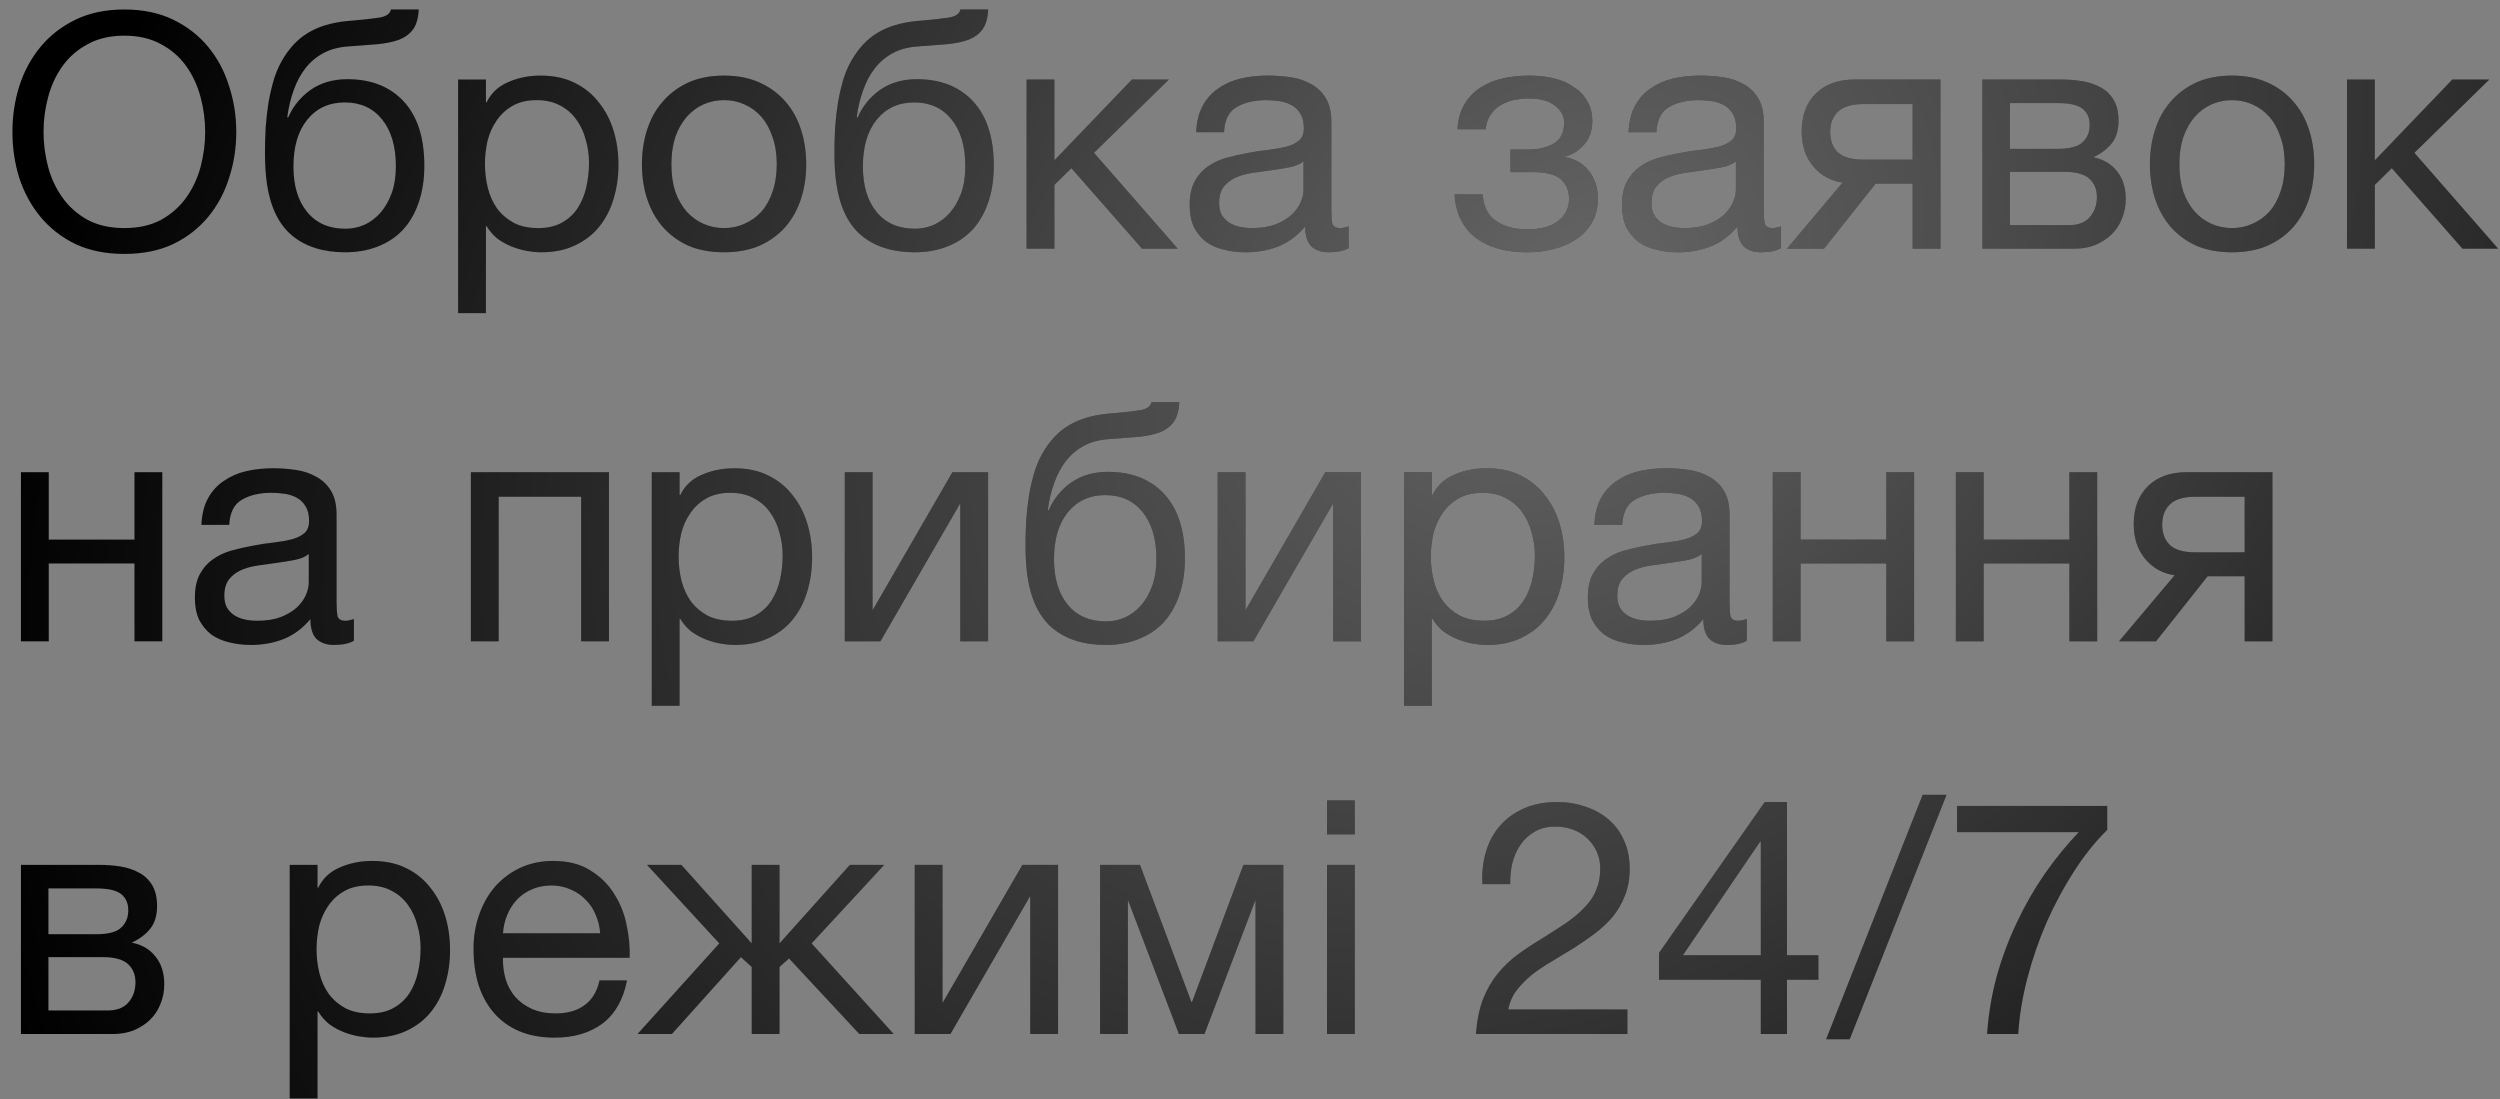 <svg width="191" height="84" viewBox="0 0 191 84" fill="none" xmlns="http://www.w3.org/2000/svg">
<rect x="0" y="0" width="191" height="84" fill="#808080" stroke="none"/>
<path d="M9.5 19.4C8.083 19.4 6.842 19.15 5.775 18.65C4.708 18.133 3.817 17.442 3.1 16.575C2.383 15.708 1.842 14.717 1.475 13.6C1.125 12.483 0.95 11.308 0.95 10.075C0.95 8.858 1.125 7.692 1.475 6.575C1.842 5.442 2.383 4.442 3.1 3.575C3.817 2.708 4.708 2.017 5.775 1.5C6.842 0.983 8.083 0.725 9.5 0.725C10.917 0.725 12.158 0.983 13.225 1.5C14.292 2.017 15.183 2.708 15.9 3.575C16.617 4.442 17.15 5.442 17.5 6.575C17.867 7.692 18.05 8.858 18.05 10.075C18.05 11.308 17.867 12.483 17.5 13.6C17.15 14.717 16.617 15.708 15.9 16.575C15.183 17.442 14.292 18.133 13.225 18.65C12.158 19.15 10.917 19.4 9.5 19.4ZM9.5 17.425C10.583 17.425 11.517 17.217 12.3 16.8C13.083 16.367 13.725 15.8 14.225 15.1C14.725 14.4 15.092 13.617 15.325 12.75C15.558 11.867 15.675 10.975 15.675 10.075C15.675 9.175 15.558 8.292 15.325 7.425C15.092 6.542 14.725 5.75 14.225 5.05C13.725 4.35 13.083 3.792 12.3 3.375C11.517 2.942 10.583 2.725 9.5 2.725C8.417 2.725 7.483 2.942 6.7 3.375C5.917 3.792 5.275 4.35 4.775 5.05C4.275 5.75 3.908 6.542 3.675 7.425C3.442 8.292 3.325 9.175 3.325 10.075C3.325 10.975 3.442 11.867 3.675 12.75C3.908 13.617 4.275 14.4 4.775 15.1C5.275 15.8 5.917 16.367 6.7 16.8C7.483 17.217 8.417 17.425 9.5 17.425ZM26.369 19.275C24.703 19.275 23.352 18.85 22.319 18C21.302 17.15 20.661 15.833 20.394 14.05C20.294 13.35 20.244 12.567 20.244 11.7C20.244 11.083 20.261 10.442 20.294 9.775C20.344 9.108 20.419 8.45 20.519 7.8C20.636 7.15 20.786 6.525 20.969 5.925C21.169 5.325 21.427 4.783 21.744 4.3C22.311 3.417 23.003 2.767 23.819 2.35C24.636 1.917 25.661 1.658 26.894 1.575C27.711 1.508 28.394 1.433 28.944 1.35C29.494 1.267 29.802 1.058 29.869 0.725H31.994C31.961 1.375 31.819 1.875 31.569 2.225C31.319 2.575 30.969 2.842 30.519 3.025C30.069 3.192 29.519 3.308 28.869 3.375C28.219 3.425 27.461 3.483 26.594 3.55C25.878 3.6 25.253 3.767 24.719 4.05C24.186 4.333 23.727 4.717 23.344 5.2C22.977 5.667 22.677 6.225 22.444 6.875C22.211 7.508 22.044 8.208 21.944 8.975H22.019C22.386 8.125 22.953 7.425 23.719 6.875C24.503 6.325 25.444 6.05 26.544 6.05C28.361 6.05 29.794 6.617 30.844 7.75C31.894 8.883 32.419 10.517 32.419 12.65C32.419 13.733 32.269 14.692 31.969 15.525C31.686 16.342 31.277 17.033 30.744 17.6C30.211 18.15 29.569 18.567 28.819 18.85C28.086 19.133 27.269 19.275 26.369 19.275ZM26.394 17.475C26.894 17.475 27.378 17.375 27.844 17.175C28.311 16.958 28.719 16.65 29.069 16.25C29.419 15.85 29.703 15.358 29.919 14.775C30.136 14.175 30.244 13.483 30.244 12.7C30.244 11.183 29.894 9.992 29.194 9.125C28.494 8.258 27.544 7.825 26.344 7.825C25.144 7.825 24.186 8.267 23.469 9.15C22.769 10.017 22.419 11.208 22.419 12.725C22.419 14.192 22.769 15.35 23.469 16.2C24.169 17.05 25.144 17.475 26.394 17.475ZM35 6.075H37.125V7.825H37.175C37.525 7.108 38.075 6.592 38.825 6.275C39.575 5.942 40.4 5.775 41.3 5.775C42.3 5.775 43.167 5.958 43.9 6.325C44.65 6.692 45.267 7.192 45.75 7.825C46.25 8.442 46.625 9.158 46.875 9.975C47.125 10.792 47.25 11.658 47.25 12.575C47.25 13.508 47.125 14.383 46.875 15.2C46.642 16 46.275 16.708 45.775 17.325C45.292 17.925 44.675 18.4 43.925 18.75C43.192 19.1 42.334 19.275 41.35 19.275C41.017 19.275 40.658 19.242 40.275 19.175C39.892 19.108 39.508 19 39.125 18.85C38.742 18.7 38.375 18.5 38.025 18.25C37.692 17.983 37.408 17.658 37.175 17.275H37.125V23.925H35V6.075ZM41.125 17.425C41.842 17.425 42.45 17.283 42.95 17C43.45 16.717 43.85 16.342 44.15 15.875C44.45 15.408 44.667 14.875 44.8 14.275C44.934 13.675 45 13.058 45 12.425C45 11.825 44.917 11.242 44.75 10.675C44.6 10.092 44.358 9.575 44.025 9.125C43.709 8.675 43.292 8.317 42.775 8.05C42.275 7.783 41.684 7.65 41 7.65C40.283 7.65 39.675 7.792 39.175 8.075C38.675 8.358 38.267 8.733 37.95 9.2C37.633 9.65 37.4 10.167 37.25 10.75C37.117 11.333 37.05 11.925 37.05 12.525C37.05 13.158 37.125 13.775 37.275 14.375C37.425 14.958 37.658 15.475 37.975 15.925C38.309 16.375 38.733 16.742 39.25 17.025C39.767 17.292 40.392 17.425 41.125 17.425ZM55.319 19.275C54.286 19.275 53.378 19.108 52.594 18.775C51.828 18.425 51.178 17.95 50.645 17.35C50.111 16.733 49.711 16.017 49.444 15.2C49.178 14.383 49.044 13.5 49.044 12.55C49.044 11.6 49.178 10.717 49.444 9.9C49.711 9.067 50.111 8.35 50.645 7.75C51.178 7.133 51.828 6.65 52.594 6.3C53.378 5.95 54.286 5.775 55.319 5.775C56.336 5.775 57.236 5.95 58.02 6.3C58.803 6.65 59.461 7.133 59.995 7.75C60.528 8.35 60.928 9.067 61.194 9.9C61.461 10.717 61.594 11.6 61.594 12.55C61.594 13.5 61.461 14.383 61.194 15.2C60.928 16.017 60.528 16.733 59.995 17.35C59.461 17.95 58.803 18.425 58.02 18.775C57.236 19.108 56.336 19.275 55.319 19.275ZM55.319 17.425C55.87 17.425 56.386 17.317 56.87 17.1C57.37 16.883 57.803 16.575 58.169 16.175C58.536 15.758 58.819 15.25 59.02 14.65C59.236 14.033 59.344 13.333 59.344 12.55C59.344 11.767 59.236 11.075 59.02 10.475C58.819 9.858 58.536 9.342 58.169 8.925C57.803 8.508 57.37 8.192 56.87 7.975C56.386 7.758 55.87 7.65 55.319 7.65C54.77 7.65 54.245 7.758 53.745 7.975C53.261 8.192 52.836 8.508 52.469 8.925C52.103 9.342 51.811 9.858 51.594 10.475C51.395 11.075 51.294 11.767 51.294 12.55C51.294 13.333 51.395 14.033 51.594 14.65C51.811 15.25 52.103 15.758 52.469 16.175C52.836 16.575 53.261 16.883 53.745 17.1C54.245 17.317 54.77 17.425 55.319 17.425ZM69.875 19.275C68.208 19.275 66.858 18.85 65.825 18C64.808 17.15 64.167 15.833 63.9 14.05C63.8 13.35 63.75 12.567 63.75 11.7C63.75 11.083 63.767 10.442 63.8 9.775C63.85 9.108 63.925 8.45 64.025 7.8C64.142 7.15 64.292 6.525 64.475 5.925C64.675 5.325 64.933 4.783 65.25 4.3C65.817 3.417 66.508 2.767 67.325 2.35C68.142 1.917 69.167 1.658 70.4 1.575C71.217 1.508 71.9 1.433 72.45 1.35C73 1.267 73.308 1.058 73.375 0.725H75.5C75.467 1.375 75.325 1.875 75.075 2.225C74.825 2.575 74.475 2.842 74.025 3.025C73.575 3.192 73.025 3.308 72.375 3.375C71.725 3.425 70.967 3.483 70.1 3.55C69.383 3.6 68.758 3.767 68.225 4.05C67.692 4.333 67.233 4.717 66.85 5.2C66.483 5.667 66.183 6.225 65.95 6.875C65.717 7.508 65.55 8.208 65.45 8.975H65.525C65.892 8.125 66.458 7.425 67.225 6.875C68.008 6.325 68.95 6.05 70.05 6.05C71.867 6.05 73.3 6.617 74.35 7.75C75.4 8.883 75.925 10.517 75.925 12.65C75.925 13.733 75.775 14.692 75.475 15.525C75.192 16.342 74.783 17.033 74.25 17.6C73.717 18.15 73.075 18.567 72.325 18.85C71.592 19.133 70.775 19.275 69.875 19.275ZM69.9 17.475C70.4 17.475 70.883 17.375 71.35 17.175C71.817 16.958 72.225 16.65 72.575 16.25C72.925 15.85 73.208 15.358 73.425 14.775C73.642 14.175 73.75 13.483 73.75 12.7C73.75 11.183 73.4 9.992 72.7 9.125C72 8.258 71.05 7.825 69.85 7.825C68.65 7.825 67.692 8.267 66.975 9.15C66.275 10.017 65.925 11.208 65.925 12.725C65.925 14.192 66.275 15.35 66.975 16.2C67.675 17.05 68.65 17.475 69.9 17.475ZM78.431 6.075H80.556V12.25L86.481 6.075H89.306L83.581 11.675L89.981 19H87.256L81.856 12.85L80.556 14.125V19H78.431V6.075ZM95.165 19.275C94.582 19.275 94.032 19.208 93.515 19.075C92.999 18.958 92.54 18.758 92.14 18.475C91.757 18.175 91.449 17.8 91.215 17.35C90.999 16.883 90.89 16.325 90.89 15.675C90.89 14.942 91.015 14.342 91.265 13.875C91.515 13.408 91.84 13.033 92.24 12.75C92.657 12.45 93.124 12.225 93.64 12.075C94.174 11.925 94.715 11.8 95.265 11.7C95.849 11.583 96.399 11.5 96.915 11.45C97.449 11.383 97.915 11.3 98.315 11.2C98.715 11.083 99.032 10.925 99.265 10.725C99.499 10.508 99.615 10.2 99.615 9.8C99.615 9.333 99.524 8.958 99.34 8.675C99.174 8.392 98.949 8.175 98.665 8.025C98.399 7.875 98.09 7.775 97.74 7.725C97.407 7.675 97.074 7.65 96.74 7.65C95.84 7.65 95.09 7.825 94.49 8.175C93.89 8.508 93.565 9.15 93.515 10.1H91.39C91.424 9.3 91.59 8.625 91.89 8.075C92.19 7.525 92.59 7.083 93.09 6.75C93.59 6.4 94.157 6.15 94.79 6C95.44 5.85 96.132 5.775 96.865 5.775C97.449 5.775 98.024 5.817 98.59 5.9C99.174 5.983 99.699 6.158 100.165 6.425C100.632 6.675 101.007 7.033 101.29 7.5C101.574 7.967 101.715 8.575 101.715 9.325V15.975C101.715 16.475 101.74 16.842 101.79 17.075C101.857 17.308 102.057 17.425 102.39 17.425C102.54 17.425 102.757 17.383 103.04 17.3V18.95C102.674 19.167 102.165 19.275 101.515 19.275C100.965 19.275 100.524 19.125 100.19 18.825C99.874 18.508 99.715 18 99.715 17.3C99.132 18 98.449 18.508 97.665 18.825C96.899 19.125 96.065 19.275 95.165 19.275ZM95.64 17.425C96.34 17.425 96.94 17.333 97.44 17.15C97.94 16.95 98.349 16.708 98.665 16.425C98.982 16.125 99.215 15.808 99.365 15.475C99.515 15.125 99.59 14.8 99.59 14.5V12.325C99.324 12.542 98.974 12.692 98.54 12.775C98.107 12.858 97.649 12.933 97.165 13C96.699 13.067 96.224 13.133 95.74 13.2C95.257 13.267 94.824 13.383 94.44 13.55C94.057 13.717 93.74 13.958 93.49 14.275C93.257 14.575 93.14 14.992 93.14 15.525C93.14 15.875 93.207 16.175 93.34 16.425C93.49 16.658 93.674 16.85 93.89 17C94.124 17.15 94.39 17.258 94.69 17.325C94.99 17.392 95.307 17.425 95.64 17.425ZM116.726 19.275C115.009 19.275 113.668 18.892 112.701 18.125C111.734 17.358 111.209 16.267 111.126 14.85H113.276C113.343 15.8 113.693 16.483 114.326 16.9C114.959 17.317 115.751 17.525 116.701 17.525C117.718 17.525 118.501 17.308 119.051 16.875C119.601 16.442 119.876 15.892 119.876 15.225C119.876 14.575 119.668 14.067 119.251 13.7C118.834 13.333 118.126 13.15 117.126 13.15H115.401V11.425H116.776C117.526 11.425 118.168 11.275 118.701 10.975C119.234 10.658 119.501 10.117 119.501 9.35C119.501 8.867 119.268 8.442 118.801 8.075C118.351 7.708 117.676 7.525 116.776 7.525C116.393 7.525 116.009 7.567 115.626 7.65C115.259 7.733 114.926 7.867 114.626 8.05C114.326 8.233 114.076 8.475 113.876 8.775C113.676 9.075 113.551 9.442 113.501 9.875H111.351C111.401 9.075 111.593 8.417 111.926 7.9C112.259 7.367 112.676 6.95 113.176 6.65C113.676 6.333 114.243 6.108 114.876 5.975C115.509 5.842 116.151 5.775 116.801 5.775C117.468 5.775 118.093 5.842 118.676 5.975C119.259 6.108 119.768 6.325 120.201 6.625C120.651 6.908 121.001 7.267 121.251 7.7C121.518 8.133 121.651 8.65 121.651 9.25C121.651 10 121.434 10.608 121.001 11.075C120.584 11.542 120.109 11.833 119.576 11.95V12C119.876 12.05 120.176 12.15 120.476 12.3C120.776 12.45 121.043 12.658 121.276 12.925C121.509 13.175 121.701 13.492 121.851 13.875C122.001 14.242 122.076 14.675 122.076 15.175C122.076 15.875 121.926 16.483 121.626 17C121.326 17.517 120.926 17.942 120.426 18.275C119.926 18.608 119.351 18.858 118.701 19.025C118.068 19.192 117.409 19.275 116.726 19.275ZM128.197 19.275C127.614 19.275 127.064 19.208 126.547 19.075C126.031 18.958 125.572 18.758 125.172 18.475C124.789 18.175 124.481 17.8 124.247 17.35C124.031 16.883 123.922 16.325 123.922 15.675C123.922 14.942 124.047 14.342 124.297 13.875C124.547 13.408 124.872 13.033 125.272 12.75C125.689 12.45 126.156 12.225 126.672 12.075C127.206 11.925 127.747 11.8 128.297 11.7C128.881 11.583 129.431 11.5 129.947 11.45C130.481 11.383 130.947 11.3 131.347 11.2C131.747 11.083 132.064 10.925 132.297 10.725C132.531 10.508 132.647 10.2 132.647 9.8C132.647 9.333 132.556 8.958 132.372 8.675C132.206 8.392 131.981 8.175 131.697 8.025C131.431 7.875 131.122 7.775 130.772 7.725C130.439 7.675 130.106 7.65 129.772 7.65C128.872 7.65 128.122 7.825 127.522 8.175C126.922 8.508 126.597 9.15 126.547 10.1H124.422C124.456 9.3 124.622 8.625 124.922 8.075C125.222 7.525 125.622 7.083 126.122 6.75C126.622 6.4 127.189 6.15 127.822 6C128.472 5.85 129.164 5.775 129.897 5.775C130.481 5.775 131.056 5.817 131.622 5.9C132.206 5.983 132.731 6.158 133.197 6.425C133.664 6.675 134.039 7.033 134.322 7.5C134.606 7.967 134.747 8.575 134.747 9.325V15.975C134.747 16.475 134.772 16.842 134.822 17.075C134.889 17.308 135.089 17.425 135.422 17.425C135.572 17.425 135.789 17.383 136.072 17.3V18.95C135.706 19.167 135.197 19.275 134.547 19.275C133.997 19.275 133.556 19.125 133.222 18.825C132.906 18.508 132.747 18 132.747 17.3C132.164 18 131.481 18.508 130.697 18.825C129.931 19.125 129.097 19.275 128.197 19.275ZM128.672 17.425C129.372 17.425 129.972 17.333 130.472 17.15C130.972 16.95 131.381 16.708 131.697 16.425C132.014 16.125 132.247 15.808 132.397 15.475C132.547 15.125 132.622 14.8 132.622 14.5V12.325C132.356 12.542 132.006 12.692 131.572 12.775C131.139 12.858 130.681 12.933 130.197 13C129.731 13.067 129.256 13.133 128.772 13.2C128.289 13.267 127.856 13.383 127.472 13.55C127.089 13.717 126.772 13.958 126.522 14.275C126.289 14.575 126.172 14.992 126.172 15.525C126.172 15.875 126.239 16.175 126.372 16.425C126.522 16.658 126.706 16.85 126.922 17C127.156 17.15 127.422 17.258 127.722 17.325C128.022 17.392 128.339 17.425 128.672 17.425ZM140.775 13.95C139.859 13.817 139.109 13.4 138.525 12.7C137.942 12 137.65 11.117 137.65 10.05C137.65 8.833 138.009 7.867 138.725 7.15C139.459 6.433 140.45 6.075 141.7 6.075H148.25V19H146.125V14.025H143.3L139.35 19H136.525L140.775 13.95ZM146.125 12.2V7.95H142.375C141.475 7.95 140.825 8.142 140.425 8.525C140.025 8.908 139.825 9.425 139.825 10.075C139.825 10.742 140.025 11.267 140.425 11.65C140.825 12.017 141.475 12.2 142.375 12.2H146.125ZM151.454 6.075H157.429C157.995 6.075 158.537 6.117 159.054 6.2C159.587 6.283 160.062 6.442 160.479 6.675C160.895 6.892 161.229 7.208 161.479 7.625C161.729 8.042 161.854 8.575 161.854 9.225C161.854 9.925 161.687 10.492 161.354 10.925C161.02 11.358 160.554 11.717 159.954 12V12.025C160.704 12.175 161.295 12.525 161.729 13.075C162.179 13.625 162.404 14.333 162.404 15.2C162.404 15.75 162.304 16.258 162.104 16.725C161.92 17.192 161.654 17.592 161.304 17.925C160.954 18.258 160.537 18.525 160.054 18.725C159.57 18.908 159.045 19 158.479 19H151.454V6.075ZM158.079 17.2C158.779 17.2 159.304 17 159.654 16.6C160.02 16.183 160.204 15.667 160.204 15.05C160.204 14.467 160.012 14 159.629 13.65C159.245 13.3 158.604 13.125 157.704 13.125H153.554V17.2H158.079ZM157.204 11.375C158.12 11.375 158.754 11.208 159.104 10.875C159.47 10.542 159.654 10.1 159.654 9.55C159.654 9.017 159.479 8.608 159.129 8.325C158.779 8.025 158.137 7.875 157.204 7.875H153.554V11.375H157.204ZM170.529 19.275C169.496 19.275 168.588 19.108 167.804 18.775C167.038 18.425 166.388 17.95 165.854 17.35C165.321 16.733 164.921 16.017 164.654 15.2C164.388 14.383 164.254 13.5 164.254 12.55C164.254 11.6 164.388 10.717 164.654 9.9C164.921 9.067 165.321 8.35 165.854 7.75C166.388 7.133 167.038 6.65 167.804 6.3C168.588 5.95 169.496 5.775 170.529 5.775C171.546 5.775 172.446 5.95 173.229 6.3C174.013 6.65 174.671 7.133 175.204 7.75C175.738 8.35 176.138 9.067 176.404 9.9C176.671 10.717 176.804 11.6 176.804 12.55C176.804 13.5 176.671 14.383 176.404 15.2C176.138 16.017 175.738 16.733 175.204 17.35C174.671 17.95 174.013 18.425 173.229 18.775C172.446 19.108 171.546 19.275 170.529 19.275ZM170.529 17.425C171.079 17.425 171.596 17.317 172.079 17.1C172.579 16.883 173.013 16.575 173.379 16.175C173.746 15.758 174.029 15.25 174.229 14.65C174.446 14.033 174.554 13.333 174.554 12.55C174.554 11.767 174.446 11.075 174.229 10.475C174.029 9.858 173.746 9.342 173.379 8.925C173.013 8.508 172.579 8.192 172.079 7.975C171.596 7.758 171.079 7.65 170.529 7.65C169.979 7.65 169.454 7.758 168.954 7.975C168.471 8.192 168.046 8.508 167.679 8.925C167.313 9.342 167.021 9.858 166.804 10.475C166.604 11.075 166.504 11.767 166.504 12.55C166.504 13.333 166.604 14.033 166.804 14.65C167.021 15.25 167.313 15.758 167.679 16.175C168.046 16.575 168.471 16.883 168.954 17.1C169.454 17.317 169.979 17.425 170.529 17.425ZM179.31 6.075H181.435V12.25L187.36 6.075H190.185L184.46 11.675L190.86 19H188.135L182.735 12.85L181.435 14.125V19H179.31V6.075ZM1.6 36.075H3.725V41.225H10.275V36.075H12.4V49H10.275V43.05H3.725V49H1.6V36.075ZM19.164 49.275C18.581 49.275 18.031 49.208 17.514 49.075C16.998 48.958 16.539 48.758 16.139 48.475C15.756 48.175 15.448 47.8 15.214 47.35C14.998 46.883 14.889 46.325 14.889 45.675C14.889 44.942 15.014 44.342 15.264 43.875C15.514 43.408 15.839 43.033 16.239 42.75C16.656 42.45 17.123 42.225 17.639 42.075C18.173 41.925 18.714 41.8 19.264 41.7C19.848 41.583 20.398 41.5 20.914 41.45C21.448 41.383 21.914 41.3 22.314 41.2C22.714 41.083 23.031 40.925 23.264 40.725C23.498 40.508 23.614 40.2 23.614 39.8C23.614 39.333 23.523 38.958 23.339 38.675C23.173 38.392 22.948 38.175 22.664 38.025C22.398 37.875 22.089 37.775 21.739 37.725C21.406 37.675 21.073 37.65 20.739 37.65C19.839 37.65 19.089 37.825 18.489 38.175C17.889 38.508 17.564 39.15 17.514 40.1H15.389C15.423 39.3 15.589 38.625 15.889 38.075C16.189 37.525 16.589 37.083 17.089 36.75C17.589 36.4 18.156 36.15 18.789 36C19.439 35.85 20.131 35.775 20.864 35.775C21.448 35.775 22.023 35.817 22.589 35.9C23.173 35.983 23.698 36.158 24.164 36.425C24.631 36.675 25.006 37.033 25.289 37.5C25.573 37.967 25.714 38.575 25.714 39.325V45.975C25.714 46.475 25.739 46.842 25.789 47.075C25.856 47.308 26.056 47.425 26.389 47.425C26.539 47.425 26.756 47.383 27.039 47.3V48.95C26.673 49.167 26.164 49.275 25.514 49.275C24.964 49.275 24.523 49.125 24.189 48.825C23.873 48.508 23.714 48 23.714 47.3C23.131 48 22.448 48.508 21.664 48.825C20.898 49.125 20.064 49.275 19.164 49.275ZM19.639 47.425C20.339 47.425 20.939 47.333 21.439 47.15C21.939 46.95 22.348 46.708 22.664 46.425C22.981 46.125 23.214 45.808 23.364 45.475C23.514 45.125 23.589 44.8 23.589 44.5V42.325C23.323 42.542 22.973 42.692 22.539 42.775C22.106 42.858 21.648 42.933 21.164 43C20.698 43.067 20.223 43.133 19.739 43.2C19.256 43.267 18.823 43.383 18.439 43.55C18.056 43.717 17.739 43.958 17.489 44.275C17.256 44.575 17.139 44.992 17.139 45.525C17.139 45.875 17.206 46.175 17.339 46.425C17.489 46.658 17.673 46.85 17.889 47C18.123 47.15 18.389 47.258 18.689 47.325C18.989 47.392 19.306 47.425 19.639 47.425ZM35.975 36.075H46.525V49H44.4V37.95H38.1V49H35.975V36.075ZM49.795 36.075H51.92V37.825H51.97C52.32 37.108 52.87 36.592 53.62 36.275C54.37 35.942 55.195 35.775 56.095 35.775C57.095 35.775 57.962 35.958 58.695 36.325C59.445 36.692 60.062 37.192 60.545 37.825C61.045 38.442 61.42 39.158 61.67 39.975C61.92 40.792 62.045 41.658 62.045 42.575C62.045 43.508 61.92 44.383 61.67 45.2C61.437 46 61.07 46.708 60.57 47.325C60.087 47.925 59.47 48.4 58.72 48.75C57.987 49.1 57.129 49.275 56.145 49.275C55.812 49.275 55.453 49.242 55.07 49.175C54.687 49.108 54.303 49 53.92 48.85C53.537 48.7 53.17 48.5 52.82 48.25C52.487 47.983 52.203 47.658 51.97 47.275H51.92V53.925H49.795V36.075ZM55.92 47.425C56.637 47.425 57.245 47.283 57.745 47C58.245 46.717 58.645 46.342 58.945 45.875C59.245 45.408 59.462 44.875 59.595 44.275C59.728 43.675 59.795 43.058 59.795 42.425C59.795 41.825 59.712 41.242 59.545 40.675C59.395 40.092 59.154 39.575 58.82 39.125C58.504 38.675 58.087 38.317 57.57 38.05C57.07 37.783 56.478 37.65 55.795 37.65C55.078 37.65 54.47 37.792 53.97 38.075C53.47 38.358 53.062 38.733 52.745 39.2C52.428 39.65 52.195 40.167 52.045 40.75C51.912 41.333 51.845 41.925 51.845 42.525C51.845 43.158 51.92 43.775 52.07 44.375C52.22 44.958 52.453 45.475 52.77 45.925C53.103 46.375 53.529 46.742 54.045 47.025C54.562 47.292 55.187 47.425 55.92 47.425ZM64.54 36.075H66.665V46.625L72.764 36.075H75.49V49H73.365V38.45L67.264 49H64.54V36.075ZM84.475 49.275C82.808 49.275 81.458 48.85 80.425 48C79.408 47.15 78.766 45.833 78.5 44.05C78.4 43.35 78.35 42.567 78.35 41.7C78.35 41.083 78.366 40.442 78.4 39.775C78.45 39.108 78.525 38.45 78.625 37.8C78.741 37.15 78.891 36.525 79.075 35.925C79.275 35.325 79.533 34.783 79.85 34.3C80.416 33.417 81.108 32.767 81.925 32.35C82.741 31.917 83.766 31.658 85 31.575C85.816 31.508 86.5 31.433 87.05 31.35C87.6 31.267 87.908 31.058 87.975 30.725H90.1C90.066 31.375 89.925 31.875 89.675 32.225C89.425 32.575 89.075 32.842 88.625 33.025C88.175 33.192 87.625 33.308 86.975 33.375C86.325 33.425 85.566 33.483 84.7 33.55C83.983 33.6 83.358 33.767 82.825 34.05C82.291 34.333 81.833 34.717 81.45 35.2C81.083 35.667 80.783 36.225 80.55 36.875C80.316 37.508 80.15 38.208 80.05 38.975H80.125C80.491 38.125 81.058 37.425 81.825 36.875C82.608 36.325 83.55 36.05 84.65 36.05C86.466 36.05 87.9 36.617 88.95 37.75C90 38.883 90.525 40.517 90.525 42.65C90.525 43.733 90.375 44.692 90.075 45.525C89.791 46.342 89.383 47.033 88.85 47.6C88.316 48.15 87.675 48.567 86.925 48.85C86.191 49.133 85.375 49.275 84.475 49.275ZM84.5 47.475C85 47.475 85.483 47.375 85.95 47.175C86.416 46.958 86.825 46.65 87.175 46.25C87.525 45.85 87.808 45.358 88.025 44.775C88.241 44.175 88.35 43.483 88.35 42.7C88.35 41.183 88 39.992 87.3 39.125C86.6 38.258 85.65 37.825 84.45 37.825C83.25 37.825 82.291 38.267 81.575 39.15C80.875 40.017 80.525 41.208 80.525 42.725C80.525 44.192 80.875 45.35 81.575 46.2C82.275 47.05 83.25 47.475 84.5 47.475ZM93.031 36.075H95.156V46.625L101.256 36.075H103.981V49H101.856V38.45L95.756 49H93.031V36.075ZM107.266 36.075H109.391V37.825H109.441C109.791 37.108 110.341 36.592 111.091 36.275C111.841 35.942 112.666 35.775 113.566 35.775C114.566 35.775 115.432 35.958 116.166 36.325C116.916 36.692 117.532 37.192 118.016 37.825C118.516 38.442 118.891 39.158 119.141 39.975C119.391 40.792 119.516 41.658 119.516 42.575C119.516 43.508 119.391 44.383 119.141 45.2C118.907 46 118.541 46.708 118.041 47.325C117.557 47.925 116.941 48.4 116.191 48.75C115.457 49.1 114.599 49.275 113.616 49.275C113.282 49.275 112.924 49.242 112.541 49.175C112.157 49.108 111.774 49 111.391 48.85C111.007 48.7 110.641 48.5 110.291 48.25C109.957 47.983 109.674 47.658 109.441 47.275H109.391V53.925H107.266V36.075ZM113.391 47.425C114.107 47.425 114.716 47.283 115.216 47C115.716 46.717 116.116 46.342 116.416 45.875C116.716 45.408 116.932 44.875 117.066 44.275C117.199 43.675 117.266 43.058 117.266 42.425C117.266 41.825 117.182 41.242 117.016 40.675C116.866 40.092 116.624 39.575 116.291 39.125C115.974 38.675 115.557 38.317 115.041 38.05C114.541 37.783 113.949 37.65 113.266 37.65C112.549 37.65 111.941 37.792 111.441 38.075C110.941 38.358 110.532 38.733 110.216 39.2C109.899 39.65 109.666 40.167 109.516 40.75C109.382 41.333 109.316 41.925 109.316 42.525C109.316 43.158 109.391 43.775 109.541 44.375C109.691 44.958 109.924 45.475 110.241 45.925C110.574 46.375 110.999 46.742 111.516 47.025C112.032 47.292 112.657 47.425 113.391 47.425ZM125.585 49.275C125.002 49.275 124.452 49.208 123.935 49.075C123.418 48.958 122.96 48.758 122.56 48.475C122.177 48.175 121.868 47.8 121.635 47.35C121.418 46.883 121.31 46.325 121.31 45.675C121.31 44.942 121.435 44.342 121.685 43.875C121.935 43.408 122.26 43.033 122.66 42.75C123.077 42.45 123.543 42.225 124.06 42.075C124.593 41.925 125.135 41.8 125.685 41.7C126.268 41.583 126.818 41.5 127.335 41.45C127.868 41.383 128.335 41.3 128.735 41.2C129.135 41.083 129.452 40.925 129.685 40.725C129.918 40.508 130.035 40.2 130.035 39.8C130.035 39.333 129.943 38.958 129.76 38.675C129.593 38.392 129.368 38.175 129.085 38.025C128.818 37.875 128.51 37.775 128.16 37.725C127.827 37.675 127.493 37.65 127.16 37.65C126.26 37.65 125.51 37.825 124.91 38.175C124.31 38.508 123.985 39.15 123.935 40.1H121.81C121.843 39.3 122.01 38.625 122.31 38.075C122.61 37.525 123.01 37.083 123.51 36.75C124.01 36.4 124.577 36.15 125.21 36C125.86 35.85 126.552 35.775 127.285 35.775C127.868 35.775 128.443 35.817 129.01 35.9C129.593 35.983 130.118 36.158 130.585 36.425C131.052 36.675 131.427 37.033 131.71 37.5C131.993 37.967 132.135 38.575 132.135 39.325V45.975C132.135 46.475 132.16 46.842 132.21 47.075C132.277 47.308 132.477 47.425 132.81 47.425C132.96 47.425 133.177 47.383 133.46 47.3V48.95C133.093 49.167 132.585 49.275 131.935 49.275C131.385 49.275 130.943 49.125 130.61 48.825C130.293 48.508 130.135 48 130.135 47.3C129.552 48 128.868 48.508 128.085 48.825C127.318 49.125 126.485 49.275 125.585 49.275ZM126.06 47.425C126.76 47.425 127.36 47.333 127.86 47.15C128.36 46.95 128.768 46.708 129.085 46.425C129.402 46.125 129.635 45.808 129.785 45.475C129.935 45.125 130.01 44.8 130.01 44.5V42.325C129.743 42.542 129.393 42.692 128.96 42.775C128.527 42.858 128.068 42.933 127.585 43C127.118 43.067 126.643 43.133 126.16 43.2C125.677 43.267 125.243 43.383 124.86 43.55C124.477 43.717 124.16 43.958 123.91 44.275C123.677 44.575 123.56 44.992 123.56 45.525C123.56 45.875 123.627 46.175 123.76 46.425C123.91 46.658 124.093 46.85 124.31 47C124.543 47.15 124.81 47.258 125.11 47.325C125.41 47.392 125.727 47.425 126.06 47.425ZM135.438 36.075H137.563V41.225H144.113V36.075H146.238V49H144.113V43.05H137.563V49H135.438V36.075ZM149.427 36.075H151.552V41.225H158.102V36.075H160.227V49H158.102V43.05H151.552V49H149.427V36.075ZM166.141 43.95C165.225 43.817 164.475 43.4 163.891 42.7C163.308 42 163.016 41.117 163.016 40.05C163.016 38.833 163.375 37.867 164.091 37.15C164.825 36.433 165.816 36.075 167.066 36.075H173.616V49H171.491V44.025H168.666L164.716 49H161.891L166.141 43.95ZM171.491 42.2V37.95H167.741C166.841 37.95 166.191 38.142 165.791 38.525C165.391 38.908 165.191 39.425 165.191 40.075C165.191 40.742 165.391 41.267 165.791 41.65C166.191 42.017 166.841 42.2 167.741 42.2H171.491ZM1.6 66.075H7.575C8.142 66.075 8.683 66.117 9.2 66.2C9.733 66.283 10.208 66.442 10.625 66.675C11.042 66.892 11.375 67.208 11.625 67.625C11.875 68.042 12 68.575 12 69.225C12 69.925 11.833 70.492 11.5 70.925C11.167 71.358 10.7 71.717 10.1 72V72.025C10.85 72.175 11.442 72.525 11.875 73.075C12.325 73.625 12.55 74.333 12.55 75.2C12.55 75.75 12.45 76.258 12.25 76.725C12.067 77.192 11.8 77.592 11.45 77.925C11.1 78.258 10.683 78.525 10.2 78.725C9.717 78.908 9.192 79 8.625 79H1.6V66.075ZM8.225 77.2C8.925 77.2 9.45 77 9.8 76.6C10.167 76.183 10.35 75.667 10.35 75.05C10.35 74.467 10.158 74 9.775 73.65C9.392 73.3 8.75 73.125 7.85 73.125H3.7V77.2H8.225ZM7.35 71.375C8.267 71.375 8.9 71.208 9.25 70.875C9.617 70.542 9.8 70.1 9.8 69.55C9.8 69.017 9.625 68.608 9.275 68.325C8.925 68.025 8.283 67.875 7.35 67.875H3.7V71.375H7.35ZM22.134 66.075H24.259V67.825H24.309C24.659 67.108 25.209 66.592 25.959 66.275C26.709 65.942 27.534 65.775 28.434 65.775C29.434 65.775 30.301 65.958 31.034 66.325C31.784 66.692 32.401 67.192 32.884 67.825C33.384 68.442 33.759 69.158 34.009 69.975C34.259 70.792 34.384 71.658 34.384 72.575C34.384 73.508 34.259 74.383 34.009 75.2C33.776 76 33.409 76.708 32.909 77.325C32.426 77.925 31.809 78.4 31.059 78.75C30.326 79.1 29.467 79.275 28.484 79.275C28.151 79.275 27.792 79.242 27.409 79.175C27.026 79.108 26.642 79 26.259 78.85C25.876 78.7 25.509 78.5 25.159 78.25C24.826 77.983 24.542 77.658 24.309 77.275H24.259V83.925H22.134V66.075ZM28.259 77.425C28.976 77.425 29.584 77.283 30.084 77C30.584 76.717 30.984 76.342 31.284 75.875C31.584 75.408 31.801 74.875 31.934 74.275C32.067 73.675 32.134 73.058 32.134 72.425C32.134 71.825 32.051 71.242 31.884 70.675C31.734 70.092 31.492 69.575 31.159 69.125C30.842 68.675 30.426 68.317 29.909 68.05C29.409 67.783 28.817 67.65 28.134 67.65C27.417 67.65 26.809 67.792 26.309 68.075C25.809 68.358 25.401 68.733 25.084 69.2C24.767 69.65 24.534 70.167 24.384 70.75C24.251 71.333 24.184 71.925 24.184 72.525C24.184 73.158 24.259 73.775 24.409 74.375C24.559 74.958 24.792 75.475 25.109 75.925C25.442 76.375 25.867 76.742 26.384 77.025C26.901 77.292 27.526 77.425 28.259 77.425ZM42.378 79.275C41.345 79.275 40.437 79.108 39.653 78.775C38.887 78.442 38.245 77.975 37.728 77.375C37.212 76.775 36.82 76.058 36.553 75.225C36.303 74.392 36.178 73.483 36.178 72.5C36.178 71.533 36.328 70.642 36.628 69.825C36.928 68.992 37.345 68.275 37.878 67.675C38.428 67.075 39.07 66.608 39.803 66.275C40.553 65.942 41.37 65.775 42.253 65.775C43.403 65.775 44.353 66.017 45.103 66.5C45.87 66.967 46.478 67.567 46.928 68.3C47.395 69.033 47.712 69.833 47.878 70.7C48.062 71.567 48.137 72.392 48.103 73.175H38.428C38.412 73.742 38.478 74.283 38.628 74.8C38.778 75.3 39.02 75.75 39.353 76.15C39.687 76.533 40.112 76.842 40.628 77.075C41.145 77.308 41.753 77.425 42.453 77.425C43.353 77.425 44.087 77.217 44.653 76.8C45.237 76.383 45.62 75.75 45.803 74.9H47.903C47.62 76.367 46.995 77.467 46.028 78.2C45.062 78.917 43.845 79.275 42.378 79.275ZM45.853 71.3C45.82 70.8 45.703 70.325 45.503 69.875C45.32 69.425 45.062 69.042 44.728 68.725C44.412 68.392 44.028 68.133 43.578 67.95C43.145 67.75 42.662 67.65 42.128 67.65C41.578 67.65 41.078 67.75 40.628 67.95C40.195 68.133 39.82 68.392 39.503 68.725C39.187 69.058 38.937 69.45 38.753 69.9C38.57 70.333 38.462 70.8 38.428 71.3H45.853ZM54.956 72.075L49.431 66.075H52.056L57.431 72.075V66.075H59.556V72.075L64.931 66.075H67.556L62.006 72.075L68.281 79H65.656L60.281 73.225L59.556 73.875V79H57.431V73.875L56.606 73.125L51.331 79H48.706L54.956 72.075ZM69.886 66.075H72.011V76.625L78.111 66.075H80.836V79H78.711V68.45L72.611 79H69.886V66.075ZM84.046 66.075H87.096L91.021 76.55H91.071L94.996 66.075H98.046V79H95.921V68.75L92.021 79H90.071L86.171 68.75V79H84.046V66.075ZM103.508 63.75H101.383V61.15H103.508V63.75ZM101.383 66.075H103.508V79H101.383V66.075ZM113.258 67.55C113.208 66.65 113.3 65.817 113.533 65.05C113.767 64.283 114.125 63.625 114.608 63.075C115.108 62.508 115.725 62.067 116.458 61.75C117.192 61.433 118.025 61.275 118.958 61.275C119.725 61.275 120.442 61.392 121.108 61.625C121.792 61.842 122.383 62.167 122.883 62.6C123.383 63.017 123.775 63.542 124.058 64.175C124.358 64.808 124.508 65.542 124.508 66.375C124.508 67.158 124.383 67.85 124.133 68.45C123.9 69.05 123.583 69.592 123.183 70.075C122.783 70.542 122.325 70.967 121.808 71.35C121.292 71.733 120.758 72.1 120.208 72.45C119.658 72.783 119.108 73.117 118.558 73.45C118.008 73.767 117.5 74.108 117.033 74.475C116.583 74.842 116.192 75.242 115.858 75.675C115.542 76.092 115.333 76.575 115.233 77.125H124.333V79H112.758C112.842 77.95 113.025 77.058 113.308 76.325C113.608 75.575 113.983 74.925 114.433 74.375C114.883 73.825 115.392 73.342 115.958 72.925C116.525 72.508 117.117 72.117 117.733 71.75C118.483 71.283 119.142 70.858 119.708 70.475C120.275 70.075 120.742 69.675 121.108 69.275C121.492 68.875 121.775 68.442 121.958 67.975C122.158 67.508 122.258 66.967 122.258 66.35C122.258 65.867 122.167 65.433 121.983 65.05C121.8 64.65 121.55 64.308 121.233 64.025C120.933 63.742 120.575 63.525 120.158 63.375C119.742 63.225 119.3 63.15 118.833 63.15C118.217 63.15 117.683 63.283 117.233 63.55C116.8 63.8 116.442 64.133 116.158 64.55C115.875 64.967 115.667 65.442 115.533 65.975C115.417 66.492 115.367 67.017 115.383 67.55H113.258ZM134.525 72.975V64.3H134.475L128.575 72.975H134.525ZM136.525 72.975H138.925V74.85H136.525V79H134.525V74.85H126.75V72.8L134.825 61.275H136.525V72.975ZM146.891 60.725H148.716L141.316 79.4H139.516L146.891 60.725ZM160.992 63.4C160.092 64.283 159.25 65.333 158.467 66.55C157.683 67.767 156.983 69.067 156.367 70.45C155.767 71.833 155.275 73.258 154.892 74.725C154.508 76.192 154.275 77.617 154.192 79H151.817C151.917 77.5 152.158 76.042 152.542 74.625C152.942 73.192 153.45 71.825 154.067 70.525C154.683 69.208 155.392 67.967 156.192 66.8C157.008 65.633 157.883 64.558 158.817 63.575H149.517V61.575H160.992V63.4Z" fill="black"/>
<path d="M9.5 19.4C8.083 19.4 6.842 19.15 5.775 18.65C4.708 18.133 3.817 17.442 3.1 16.575C2.383 15.708 1.842 14.717 1.475 13.6C1.125 12.483 0.95 11.308 0.95 10.075C0.95 8.858 1.125 7.692 1.475 6.575C1.842 5.442 2.383 4.442 3.1 3.575C3.817 2.708 4.708 2.017 5.775 1.5C6.842 0.983 8.083 0.725 9.5 0.725C10.917 0.725 12.158 0.983 13.225 1.5C14.292 2.017 15.183 2.708 15.9 3.575C16.617 4.442 17.15 5.442 17.5 6.575C17.867 7.692 18.05 8.858 18.05 10.075C18.05 11.308 17.867 12.483 17.5 13.6C17.15 14.717 16.617 15.708 15.9 16.575C15.183 17.442 14.292 18.133 13.225 18.65C12.158 19.15 10.917 19.4 9.5 19.4ZM9.5 17.425C10.583 17.425 11.517 17.217 12.3 16.8C13.083 16.367 13.725 15.8 14.225 15.1C14.725 14.4 15.092 13.617 15.325 12.75C15.558 11.867 15.675 10.975 15.675 10.075C15.675 9.175 15.558 8.292 15.325 7.425C15.092 6.542 14.725 5.75 14.225 5.05C13.725 4.35 13.083 3.792 12.3 3.375C11.517 2.942 10.583 2.725 9.5 2.725C8.417 2.725 7.483 2.942 6.7 3.375C5.917 3.792 5.275 4.35 4.775 5.05C4.275 5.75 3.908 6.542 3.675 7.425C3.442 8.292 3.325 9.175 3.325 10.075C3.325 10.975 3.442 11.867 3.675 12.75C3.908 13.617 4.275 14.4 4.775 15.1C5.275 15.8 5.917 16.367 6.7 16.8C7.483 17.217 8.417 17.425 9.5 17.425ZM26.369 19.275C24.703 19.275 23.352 18.85 22.319 18C21.302 17.15 20.661 15.833 20.394 14.05C20.294 13.35 20.244 12.567 20.244 11.7C20.244 11.083 20.261 10.442 20.294 9.775C20.344 9.108 20.419 8.45 20.519 7.8C20.636 7.15 20.786 6.525 20.969 5.925C21.169 5.325 21.427 4.783 21.744 4.3C22.311 3.417 23.003 2.767 23.819 2.35C24.636 1.917 25.661 1.658 26.894 1.575C27.711 1.508 28.394 1.433 28.944 1.35C29.494 1.267 29.802 1.058 29.869 0.725H31.994C31.961 1.375 31.819 1.875 31.569 2.225C31.319 2.575 30.969 2.842 30.519 3.025C30.069 3.192 29.519 3.308 28.869 3.375C28.219 3.425 27.461 3.483 26.594 3.55C25.878 3.6 25.253 3.767 24.719 4.05C24.186 4.333 23.727 4.717 23.344 5.2C22.977 5.667 22.677 6.225 22.444 6.875C22.211 7.508 22.044 8.208 21.944 8.975H22.019C22.386 8.125 22.953 7.425 23.719 6.875C24.503 6.325 25.444 6.05 26.544 6.05C28.361 6.05 29.794 6.617 30.844 7.75C31.894 8.883 32.419 10.517 32.419 12.65C32.419 13.733 32.269 14.692 31.969 15.525C31.686 16.342 31.277 17.033 30.744 17.6C30.211 18.15 29.569 18.567 28.819 18.85C28.086 19.133 27.269 19.275 26.369 19.275ZM26.394 17.475C26.894 17.475 27.378 17.375 27.844 17.175C28.311 16.958 28.719 16.65 29.069 16.25C29.419 15.85 29.703 15.358 29.919 14.775C30.136 14.175 30.244 13.483 30.244 12.7C30.244 11.183 29.894 9.992 29.194 9.125C28.494 8.258 27.544 7.825 26.344 7.825C25.144 7.825 24.186 8.267 23.469 9.15C22.769 10.017 22.419 11.208 22.419 12.725C22.419 14.192 22.769 15.35 23.469 16.2C24.169 17.05 25.144 17.475 26.394 17.475ZM35 6.075H37.125V7.825H37.175C37.525 7.108 38.075 6.592 38.825 6.275C39.575 5.942 40.4 5.775 41.3 5.775C42.3 5.775 43.167 5.958 43.9 6.325C44.65 6.692 45.267 7.192 45.75 7.825C46.25 8.442 46.625 9.158 46.875 9.975C47.125 10.792 47.25 11.658 47.25 12.575C47.25 13.508 47.125 14.383 46.875 15.2C46.642 16 46.275 16.708 45.775 17.325C45.292 17.925 44.675 18.4 43.925 18.75C43.192 19.1 42.334 19.275 41.35 19.275C41.017 19.275 40.658 19.242 40.275 19.175C39.892 19.108 39.508 19 39.125 18.85C38.742 18.7 38.375 18.5 38.025 18.25C37.692 17.983 37.408 17.658 37.175 17.275H37.125V23.925H35V6.075ZM41.125 17.425C41.842 17.425 42.45 17.283 42.95 17C43.45 16.717 43.85 16.342 44.15 15.875C44.45 15.408 44.667 14.875 44.8 14.275C44.934 13.675 45 13.058 45 12.425C45 11.825 44.917 11.242 44.75 10.675C44.6 10.092 44.358 9.575 44.025 9.125C43.709 8.675 43.292 8.317 42.775 8.05C42.275 7.783 41.684 7.65 41 7.65C40.283 7.65 39.675 7.792 39.175 8.075C38.675 8.358 38.267 8.733 37.95 9.2C37.633 9.65 37.4 10.167 37.25 10.75C37.117 11.333 37.05 11.925 37.05 12.525C37.05 13.158 37.125 13.775 37.275 14.375C37.425 14.958 37.658 15.475 37.975 15.925C38.309 16.375 38.733 16.742 39.25 17.025C39.767 17.292 40.392 17.425 41.125 17.425ZM55.319 19.275C54.286 19.275 53.378 19.108 52.594 18.775C51.828 18.425 51.178 17.95 50.645 17.35C50.111 16.733 49.711 16.017 49.444 15.2C49.178 14.383 49.044 13.5 49.044 12.55C49.044 11.6 49.178 10.717 49.444 9.9C49.711 9.067 50.111 8.35 50.645 7.75C51.178 7.133 51.828 6.65 52.594 6.3C53.378 5.95 54.286 5.775 55.319 5.775C56.336 5.775 57.236 5.95 58.02 6.3C58.803 6.65 59.461 7.133 59.995 7.75C60.528 8.35 60.928 9.067 61.194 9.9C61.461 10.717 61.594 11.6 61.594 12.55C61.594 13.5 61.461 14.383 61.194 15.2C60.928 16.017 60.528 16.733 59.995 17.35C59.461 17.95 58.803 18.425 58.02 18.775C57.236 19.108 56.336 19.275 55.319 19.275ZM55.319 17.425C55.87 17.425 56.386 17.317 56.87 17.1C57.37 16.883 57.803 16.575 58.169 16.175C58.536 15.758 58.819 15.25 59.02 14.65C59.236 14.033 59.344 13.333 59.344 12.55C59.344 11.767 59.236 11.075 59.02 10.475C58.819 9.858 58.536 9.342 58.169 8.925C57.803 8.508 57.37 8.192 56.87 7.975C56.386 7.758 55.87 7.65 55.319 7.65C54.77 7.65 54.245 7.758 53.745 7.975C53.261 8.192 52.836 8.508 52.469 8.925C52.103 9.342 51.811 9.858 51.594 10.475C51.395 11.075 51.294 11.767 51.294 12.55C51.294 13.333 51.395 14.033 51.594 14.65C51.811 15.25 52.103 15.758 52.469 16.175C52.836 16.575 53.261 16.883 53.745 17.1C54.245 17.317 54.77 17.425 55.319 17.425ZM69.875 19.275C68.208 19.275 66.858 18.85 65.825 18C64.808 17.15 64.167 15.833 63.9 14.05C63.8 13.35 63.75 12.567 63.75 11.7C63.75 11.083 63.767 10.442 63.8 9.775C63.85 9.108 63.925 8.45 64.025 7.8C64.142 7.15 64.292 6.525 64.475 5.925C64.675 5.325 64.933 4.783 65.25 4.3C65.817 3.417 66.508 2.767 67.325 2.35C68.142 1.917 69.167 1.658 70.4 1.575C71.217 1.508 71.9 1.433 72.45 1.35C73 1.267 73.308 1.058 73.375 0.725H75.5C75.467 1.375 75.325 1.875 75.075 2.225C74.825 2.575 74.475 2.842 74.025 3.025C73.575 3.192 73.025 3.308 72.375 3.375C71.725 3.425 70.967 3.483 70.1 3.55C69.383 3.6 68.758 3.767 68.225 4.05C67.692 4.333 67.233 4.717 66.85 5.2C66.483 5.667 66.183 6.225 65.95 6.875C65.717 7.508 65.55 8.208 65.45 8.975H65.525C65.892 8.125 66.458 7.425 67.225 6.875C68.008 6.325 68.95 6.05 70.05 6.05C71.867 6.05 73.3 6.617 74.35 7.75C75.4 8.883 75.925 10.517 75.925 12.65C75.925 13.733 75.775 14.692 75.475 15.525C75.192 16.342 74.783 17.033 74.25 17.6C73.717 18.15 73.075 18.567 72.325 18.85C71.592 19.133 70.775 19.275 69.875 19.275ZM69.9 17.475C70.4 17.475 70.883 17.375 71.35 17.175C71.817 16.958 72.225 16.65 72.575 16.25C72.925 15.85 73.208 15.358 73.425 14.775C73.642 14.175 73.75 13.483 73.75 12.7C73.75 11.183 73.4 9.992 72.7 9.125C72 8.258 71.05 7.825 69.85 7.825C68.65 7.825 67.692 8.267 66.975 9.15C66.275 10.017 65.925 11.208 65.925 12.725C65.925 14.192 66.275 15.35 66.975 16.2C67.675 17.05 68.65 17.475 69.9 17.475ZM78.431 6.075H80.556V12.25L86.481 6.075H89.306L83.581 11.675L89.981 19H87.256L81.856 12.85L80.556 14.125V19H78.431V6.075ZM95.165 19.275C94.582 19.275 94.032 19.208 93.515 19.075C92.999 18.958 92.54 18.758 92.14 18.475C91.757 18.175 91.449 17.8 91.215 17.35C90.999 16.883 90.89 16.325 90.89 15.675C90.89 14.942 91.015 14.342 91.265 13.875C91.515 13.408 91.84 13.033 92.24 12.75C92.657 12.45 93.124 12.225 93.64 12.075C94.174 11.925 94.715 11.8 95.265 11.7C95.849 11.583 96.399 11.5 96.915 11.45C97.449 11.383 97.915 11.3 98.315 11.2C98.715 11.083 99.032 10.925 99.265 10.725C99.499 10.508 99.615 10.2 99.615 9.8C99.615 9.333 99.524 8.958 99.34 8.675C99.174 8.392 98.949 8.175 98.665 8.025C98.399 7.875 98.09 7.775 97.74 7.725C97.407 7.675 97.074 7.65 96.74 7.65C95.84 7.65 95.09 7.825 94.49 8.175C93.89 8.508 93.565 9.15 93.515 10.1H91.39C91.424 9.3 91.59 8.625 91.89 8.075C92.19 7.525 92.59 7.083 93.09 6.75C93.59 6.4 94.157 6.15 94.79 6C95.44 5.85 96.132 5.775 96.865 5.775C97.449 5.775 98.024 5.817 98.59 5.9C99.174 5.983 99.699 6.158 100.165 6.425C100.632 6.675 101.007 7.033 101.29 7.5C101.574 7.967 101.715 8.575 101.715 9.325V15.975C101.715 16.475 101.74 16.842 101.79 17.075C101.857 17.308 102.057 17.425 102.39 17.425C102.54 17.425 102.757 17.383 103.04 17.3V18.95C102.674 19.167 102.165 19.275 101.515 19.275C100.965 19.275 100.524 19.125 100.19 18.825C99.874 18.508 99.715 18 99.715 17.3C99.132 18 98.449 18.508 97.665 18.825C96.899 19.125 96.065 19.275 95.165 19.275ZM95.64 17.425C96.34 17.425 96.94 17.333 97.44 17.15C97.94 16.95 98.349 16.708 98.665 16.425C98.982 16.125 99.215 15.808 99.365 15.475C99.515 15.125 99.59 14.8 99.59 14.5V12.325C99.324 12.542 98.974 12.692 98.54 12.775C98.107 12.858 97.649 12.933 97.165 13C96.699 13.067 96.224 13.133 95.74 13.2C95.257 13.267 94.824 13.383 94.44 13.55C94.057 13.717 93.74 13.958 93.49 14.275C93.257 14.575 93.14 14.992 93.14 15.525C93.14 15.875 93.207 16.175 93.34 16.425C93.49 16.658 93.674 16.85 93.89 17C94.124 17.15 94.39 17.258 94.69 17.325C94.99 17.392 95.307 17.425 95.64 17.425ZM116.726 19.275C115.009 19.275 113.668 18.892 112.701 18.125C111.734 17.358 111.209 16.267 111.126 14.85H113.276C113.343 15.8 113.693 16.483 114.326 16.9C114.959 17.317 115.751 17.525 116.701 17.525C117.718 17.525 118.501 17.308 119.051 16.875C119.601 16.442 119.876 15.892 119.876 15.225C119.876 14.575 119.668 14.067 119.251 13.7C118.834 13.333 118.126 13.15 117.126 13.15H115.401V11.425H116.776C117.526 11.425 118.168 11.275 118.701 10.975C119.234 10.658 119.501 10.117 119.501 9.35C119.501 8.867 119.268 8.442 118.801 8.075C118.351 7.708 117.676 7.525 116.776 7.525C116.393 7.525 116.009 7.567 115.626 7.65C115.259 7.733 114.926 7.867 114.626 8.05C114.326 8.233 114.076 8.475 113.876 8.775C113.676 9.075 113.551 9.442 113.501 9.875H111.351C111.401 9.075 111.593 8.417 111.926 7.9C112.259 7.367 112.676 6.95 113.176 6.65C113.676 6.333 114.243 6.108 114.876 5.975C115.509 5.842 116.151 5.775 116.801 5.775C117.468 5.775 118.093 5.842 118.676 5.975C119.259 6.108 119.768 6.325 120.201 6.625C120.651 6.908 121.001 7.267 121.251 7.7C121.518 8.133 121.651 8.65 121.651 9.25C121.651 10 121.434 10.608 121.001 11.075C120.584 11.542 120.109 11.833 119.576 11.95V12C119.876 12.05 120.176 12.15 120.476 12.3C120.776 12.45 121.043 12.658 121.276 12.925C121.509 13.175 121.701 13.492 121.851 13.875C122.001 14.242 122.076 14.675 122.076 15.175C122.076 15.875 121.926 16.483 121.626 17C121.326 17.517 120.926 17.942 120.426 18.275C119.926 18.608 119.351 18.858 118.701 19.025C118.068 19.192 117.409 19.275 116.726 19.275ZM128.197 19.275C127.614 19.275 127.064 19.208 126.547 19.075C126.031 18.958 125.572 18.758 125.172 18.475C124.789 18.175 124.481 17.8 124.247 17.35C124.031 16.883 123.922 16.325 123.922 15.675C123.922 14.942 124.047 14.342 124.297 13.875C124.547 13.408 124.872 13.033 125.272 12.75C125.689 12.45 126.156 12.225 126.672 12.075C127.206 11.925 127.747 11.8 128.297 11.7C128.881 11.583 129.431 11.5 129.947 11.45C130.481 11.383 130.947 11.3 131.347 11.2C131.747 11.083 132.064 10.925 132.297 10.725C132.531 10.508 132.647 10.2 132.647 9.8C132.647 9.333 132.556 8.958 132.372 8.675C132.206 8.392 131.981 8.175 131.697 8.025C131.431 7.875 131.122 7.775 130.772 7.725C130.439 7.675 130.106 7.65 129.772 7.65C128.872 7.65 128.122 7.825 127.522 8.175C126.922 8.508 126.597 9.15 126.547 10.1H124.422C124.456 9.3 124.622 8.625 124.922 8.075C125.222 7.525 125.622 7.083 126.122 6.75C126.622 6.4 127.189 6.15 127.822 6C128.472 5.85 129.164 5.775 129.897 5.775C130.481 5.775 131.056 5.817 131.622 5.9C132.206 5.983 132.731 6.158 133.197 6.425C133.664 6.675 134.039 7.033 134.322 7.5C134.606 7.967 134.747 8.575 134.747 9.325V15.975C134.747 16.475 134.772 16.842 134.822 17.075C134.889 17.308 135.089 17.425 135.422 17.425C135.572 17.425 135.789 17.383 136.072 17.3V18.95C135.706 19.167 135.197 19.275 134.547 19.275C133.997 19.275 133.556 19.125 133.222 18.825C132.906 18.508 132.747 18 132.747 17.3C132.164 18 131.481 18.508 130.697 18.825C129.931 19.125 129.097 19.275 128.197 19.275ZM128.672 17.425C129.372 17.425 129.972 17.333 130.472 17.15C130.972 16.95 131.381 16.708 131.697 16.425C132.014 16.125 132.247 15.808 132.397 15.475C132.547 15.125 132.622 14.8 132.622 14.5V12.325C132.356 12.542 132.006 12.692 131.572 12.775C131.139 12.858 130.681 12.933 130.197 13C129.731 13.067 129.256 13.133 128.772 13.2C128.289 13.267 127.856 13.383 127.472 13.55C127.089 13.717 126.772 13.958 126.522 14.275C126.289 14.575 126.172 14.992 126.172 15.525C126.172 15.875 126.239 16.175 126.372 16.425C126.522 16.658 126.706 16.85 126.922 17C127.156 17.15 127.422 17.258 127.722 17.325C128.022 17.392 128.339 17.425 128.672 17.425ZM140.775 13.95C139.859 13.817 139.109 13.4 138.525 12.7C137.942 12 137.65 11.117 137.65 10.05C137.65 8.833 138.009 7.867 138.725 7.15C139.459 6.433 140.45 6.075 141.7 6.075H148.25V19H146.125V14.025H143.3L139.35 19H136.525L140.775 13.95ZM146.125 12.2V7.95H142.375C141.475 7.95 140.825 8.142 140.425 8.525C140.025 8.908 139.825 9.425 139.825 10.075C139.825 10.742 140.025 11.267 140.425 11.65C140.825 12.017 141.475 12.2 142.375 12.2H146.125ZM151.454 6.075H157.429C157.995 6.075 158.537 6.117 159.054 6.2C159.587 6.283 160.062 6.442 160.479 6.675C160.895 6.892 161.229 7.208 161.479 7.625C161.729 8.042 161.854 8.575 161.854 9.225C161.854 9.925 161.687 10.492 161.354 10.925C161.02 11.358 160.554 11.717 159.954 12V12.025C160.704 12.175 161.295 12.525 161.729 13.075C162.179 13.625 162.404 14.333 162.404 15.2C162.404 15.75 162.304 16.258 162.104 16.725C161.92 17.192 161.654 17.592 161.304 17.925C160.954 18.258 160.537 18.525 160.054 18.725C159.57 18.908 159.045 19 158.479 19H151.454V6.075ZM158.079 17.2C158.779 17.2 159.304 17 159.654 16.6C160.02 16.183 160.204 15.667 160.204 15.05C160.204 14.467 160.012 14 159.629 13.65C159.245 13.3 158.604 13.125 157.704 13.125H153.554V17.2H158.079ZM157.204 11.375C158.12 11.375 158.754 11.208 159.104 10.875C159.47 10.542 159.654 10.1 159.654 9.55C159.654 9.017 159.479 8.608 159.129 8.325C158.779 8.025 158.137 7.875 157.204 7.875H153.554V11.375H157.204ZM170.529 19.275C169.496 19.275 168.588 19.108 167.804 18.775C167.038 18.425 166.388 17.95 165.854 17.35C165.321 16.733 164.921 16.017 164.654 15.2C164.388 14.383 164.254 13.5 164.254 12.55C164.254 11.6 164.388 10.717 164.654 9.9C164.921 9.067 165.321 8.35 165.854 7.75C166.388 7.133 167.038 6.65 167.804 6.3C168.588 5.95 169.496 5.775 170.529 5.775C171.546 5.775 172.446 5.95 173.229 6.3C174.013 6.65 174.671 7.133 175.204 7.75C175.738 8.35 176.138 9.067 176.404 9.9C176.671 10.717 176.804 11.6 176.804 12.55C176.804 13.5 176.671 14.383 176.404 15.2C176.138 16.017 175.738 16.733 175.204 17.35C174.671 17.95 174.013 18.425 173.229 18.775C172.446 19.108 171.546 19.275 170.529 19.275ZM170.529 17.425C171.079 17.425 171.596 17.317 172.079 17.1C172.579 16.883 173.013 16.575 173.379 16.175C173.746 15.758 174.029 15.25 174.229 14.65C174.446 14.033 174.554 13.333 174.554 12.55C174.554 11.767 174.446 11.075 174.229 10.475C174.029 9.858 173.746 9.342 173.379 8.925C173.013 8.508 172.579 8.192 172.079 7.975C171.596 7.758 171.079 7.65 170.529 7.65C169.979 7.65 169.454 7.758 168.954 7.975C168.471 8.192 168.046 8.508 167.679 8.925C167.313 9.342 167.021 9.858 166.804 10.475C166.604 11.075 166.504 11.767 166.504 12.55C166.504 13.333 166.604 14.033 166.804 14.65C167.021 15.25 167.313 15.758 167.679 16.175C168.046 16.575 168.471 16.883 168.954 17.1C169.454 17.317 169.979 17.425 170.529 17.425ZM179.31 6.075H181.435V12.25L187.36 6.075H190.185L184.46 11.675L190.86 19H188.135L182.735 12.85L181.435 14.125V19H179.31V6.075ZM1.6 36.075H3.725V41.225H10.275V36.075H12.4V49H10.275V43.05H3.725V49H1.6V36.075ZM19.164 49.275C18.581 49.275 18.031 49.208 17.514 49.075C16.998 48.958 16.539 48.758 16.139 48.475C15.756 48.175 15.448 47.8 15.214 47.35C14.998 46.883 14.889 46.325 14.889 45.675C14.889 44.942 15.014 44.342 15.264 43.875C15.514 43.408 15.839 43.033 16.239 42.75C16.656 42.45 17.123 42.225 17.639 42.075C18.173 41.925 18.714 41.8 19.264 41.7C19.848 41.583 20.398 41.5 20.914 41.45C21.448 41.383 21.914 41.3 22.314 41.2C22.714 41.083 23.031 40.925 23.264 40.725C23.498 40.508 23.614 40.2 23.614 39.8C23.614 39.333 23.523 38.958 23.339 38.675C23.173 38.392 22.948 38.175 22.664 38.025C22.398 37.875 22.089 37.775 21.739 37.725C21.406 37.675 21.073 37.65 20.739 37.65C19.839 37.65 19.089 37.825 18.489 38.175C17.889 38.508 17.564 39.15 17.514 40.1H15.389C15.423 39.3 15.589 38.625 15.889 38.075C16.189 37.525 16.589 37.083 17.089 36.75C17.589 36.4 18.156 36.15 18.789 36C19.439 35.85 20.131 35.775 20.864 35.775C21.448 35.775 22.023 35.817 22.589 35.9C23.173 35.983 23.698 36.158 24.164 36.425C24.631 36.675 25.006 37.033 25.289 37.5C25.573 37.967 25.714 38.575 25.714 39.325V45.975C25.714 46.475 25.739 46.842 25.789 47.075C25.856 47.308 26.056 47.425 26.389 47.425C26.539 47.425 26.756 47.383 27.039 47.3V48.95C26.673 49.167 26.164 49.275 25.514 49.275C24.964 49.275 24.523 49.125 24.189 48.825C23.873 48.508 23.714 48 23.714 47.3C23.131 48 22.448 48.508 21.664 48.825C20.898 49.125 20.064 49.275 19.164 49.275ZM19.639 47.425C20.339 47.425 20.939 47.333 21.439 47.15C21.939 46.95 22.348 46.708 22.664 46.425C22.981 46.125 23.214 45.808 23.364 45.475C23.514 45.125 23.589 44.8 23.589 44.5V42.325C23.323 42.542 22.973 42.692 22.539 42.775C22.106 42.858 21.648 42.933 21.164 43C20.698 43.067 20.223 43.133 19.739 43.2C19.256 43.267 18.823 43.383 18.439 43.55C18.056 43.717 17.739 43.958 17.489 44.275C17.256 44.575 17.139 44.992 17.139 45.525C17.139 45.875 17.206 46.175 17.339 46.425C17.489 46.658 17.673 46.85 17.889 47C18.123 47.15 18.389 47.258 18.689 47.325C18.989 47.392 19.306 47.425 19.639 47.425ZM35.975 36.075H46.525V49H44.4V37.95H38.1V49H35.975V36.075ZM49.795 36.075H51.92V37.825H51.97C52.32 37.108 52.87 36.592 53.62 36.275C54.37 35.942 55.195 35.775 56.095 35.775C57.095 35.775 57.962 35.958 58.695 36.325C59.445 36.692 60.062 37.192 60.545 37.825C61.045 38.442 61.42 39.158 61.67 39.975C61.92 40.792 62.045 41.658 62.045 42.575C62.045 43.508 61.92 44.383 61.67 45.2C61.437 46 61.07 46.708 60.57 47.325C60.087 47.925 59.47 48.4 58.72 48.75C57.987 49.1 57.129 49.275 56.145 49.275C55.812 49.275 55.453 49.242 55.07 49.175C54.687 49.108 54.303 49 53.92 48.85C53.537 48.7 53.17 48.5 52.82 48.25C52.487 47.983 52.203 47.658 51.97 47.275H51.92V53.925H49.795V36.075ZM55.92 47.425C56.637 47.425 57.245 47.283 57.745 47C58.245 46.717 58.645 46.342 58.945 45.875C59.245 45.408 59.462 44.875 59.595 44.275C59.728 43.675 59.795 43.058 59.795 42.425C59.795 41.825 59.712 41.242 59.545 40.675C59.395 40.092 59.154 39.575 58.82 39.125C58.504 38.675 58.087 38.317 57.57 38.05C57.07 37.783 56.478 37.65 55.795 37.65C55.078 37.65 54.47 37.792 53.97 38.075C53.47 38.358 53.062 38.733 52.745 39.2C52.428 39.65 52.195 40.167 52.045 40.75C51.912 41.333 51.845 41.925 51.845 42.525C51.845 43.158 51.92 43.775 52.07 44.375C52.22 44.958 52.453 45.475 52.77 45.925C53.103 46.375 53.529 46.742 54.045 47.025C54.562 47.292 55.187 47.425 55.92 47.425ZM64.54 36.075H66.665V46.625L72.764 36.075H75.49V49H73.365V38.45L67.264 49H64.54V36.075ZM84.475 49.275C82.808 49.275 81.458 48.85 80.425 48C79.408 47.15 78.766 45.833 78.5 44.05C78.4 43.35 78.35 42.567 78.35 41.7C78.35 41.083 78.366 40.442 78.4 39.775C78.45 39.108 78.525 38.45 78.625 37.8C78.741 37.15 78.891 36.525 79.075 35.925C79.275 35.325 79.533 34.783 79.85 34.3C80.416 33.417 81.108 32.767 81.925 32.35C82.741 31.917 83.766 31.658 85 31.575C85.816 31.508 86.5 31.433 87.05 31.35C87.6 31.267 87.908 31.058 87.975 30.725H90.1C90.066 31.375 89.925 31.875 89.675 32.225C89.425 32.575 89.075 32.842 88.625 33.025C88.175 33.192 87.625 33.308 86.975 33.375C86.325 33.425 85.566 33.483 84.7 33.55C83.983 33.6 83.358 33.767 82.825 34.05C82.291 34.333 81.833 34.717 81.45 35.2C81.083 35.667 80.783 36.225 80.55 36.875C80.316 37.508 80.15 38.208 80.05 38.975H80.125C80.491 38.125 81.058 37.425 81.825 36.875C82.608 36.325 83.55 36.05 84.65 36.05C86.466 36.05 87.9 36.617 88.95 37.75C90 38.883 90.525 40.517 90.525 42.65C90.525 43.733 90.375 44.692 90.075 45.525C89.791 46.342 89.383 47.033 88.85 47.6C88.316 48.15 87.675 48.567 86.925 48.85C86.191 49.133 85.375 49.275 84.475 49.275ZM84.5 47.475C85 47.475 85.483 47.375 85.95 47.175C86.416 46.958 86.825 46.65 87.175 46.25C87.525 45.85 87.808 45.358 88.025 44.775C88.241 44.175 88.35 43.483 88.35 42.7C88.35 41.183 88 39.992 87.3 39.125C86.6 38.258 85.65 37.825 84.45 37.825C83.25 37.825 82.291 38.267 81.575 39.15C80.875 40.017 80.525 41.208 80.525 42.725C80.525 44.192 80.875 45.35 81.575 46.2C82.275 47.05 83.25 47.475 84.5 47.475ZM93.031 36.075H95.156V46.625L101.256 36.075H103.981V49H101.856V38.45L95.756 49H93.031V36.075ZM107.266 36.075H109.391V37.825H109.441C109.791 37.108 110.341 36.592 111.091 36.275C111.841 35.942 112.666 35.775 113.566 35.775C114.566 35.775 115.432 35.958 116.166 36.325C116.916 36.692 117.532 37.192 118.016 37.825C118.516 38.442 118.891 39.158 119.141 39.975C119.391 40.792 119.516 41.658 119.516 42.575C119.516 43.508 119.391 44.383 119.141 45.2C118.907 46 118.541 46.708 118.041 47.325C117.557 47.925 116.941 48.4 116.191 48.75C115.457 49.1 114.599 49.275 113.616 49.275C113.282 49.275 112.924 49.242 112.541 49.175C112.157 49.108 111.774 49 111.391 48.85C111.007 48.7 110.641 48.5 110.291 48.25C109.957 47.983 109.674 47.658 109.441 47.275H109.391V53.925H107.266V36.075ZM113.391 47.425C114.107 47.425 114.716 47.283 115.216 47C115.716 46.717 116.116 46.342 116.416 45.875C116.716 45.408 116.932 44.875 117.066 44.275C117.199 43.675 117.266 43.058 117.266 42.425C117.266 41.825 117.182 41.242 117.016 40.675C116.866 40.092 116.624 39.575 116.291 39.125C115.974 38.675 115.557 38.317 115.041 38.05C114.541 37.783 113.949 37.65 113.266 37.65C112.549 37.65 111.941 37.792 111.441 38.075C110.941 38.358 110.532 38.733 110.216 39.2C109.899 39.65 109.666 40.167 109.516 40.75C109.382 41.333 109.316 41.925 109.316 42.525C109.316 43.158 109.391 43.775 109.541 44.375C109.691 44.958 109.924 45.475 110.241 45.925C110.574 46.375 110.999 46.742 111.516 47.025C112.032 47.292 112.657 47.425 113.391 47.425ZM125.585 49.275C125.002 49.275 124.452 49.208 123.935 49.075C123.418 48.958 122.96 48.758 122.56 48.475C122.177 48.175 121.868 47.8 121.635 47.35C121.418 46.883 121.31 46.325 121.31 45.675C121.31 44.942 121.435 44.342 121.685 43.875C121.935 43.408 122.26 43.033 122.66 42.75C123.077 42.45 123.543 42.225 124.06 42.075C124.593 41.925 125.135 41.8 125.685 41.7C126.268 41.583 126.818 41.5 127.335 41.45C127.868 41.383 128.335 41.3 128.735 41.2C129.135 41.083 129.452 40.925 129.685 40.725C129.918 40.508 130.035 40.2 130.035 39.8C130.035 39.333 129.943 38.958 129.76 38.675C129.593 38.392 129.368 38.175 129.085 38.025C128.818 37.875 128.51 37.775 128.16 37.725C127.827 37.675 127.493 37.65 127.16 37.65C126.26 37.65 125.51 37.825 124.91 38.175C124.31 38.508 123.985 39.15 123.935 40.1H121.81C121.843 39.3 122.01 38.625 122.31 38.075C122.61 37.525 123.01 37.083 123.51 36.75C124.01 36.4 124.577 36.15 125.21 36C125.86 35.85 126.552 35.775 127.285 35.775C127.868 35.775 128.443 35.817 129.01 35.9C129.593 35.983 130.118 36.158 130.585 36.425C131.052 36.675 131.427 37.033 131.71 37.5C131.993 37.967 132.135 38.575 132.135 39.325V45.975C132.135 46.475 132.16 46.842 132.21 47.075C132.277 47.308 132.477 47.425 132.81 47.425C132.96 47.425 133.177 47.383 133.46 47.3V48.95C133.093 49.167 132.585 49.275 131.935 49.275C131.385 49.275 130.943 49.125 130.61 48.825C130.293 48.508 130.135 48 130.135 47.3C129.552 48 128.868 48.508 128.085 48.825C127.318 49.125 126.485 49.275 125.585 49.275ZM126.06 47.425C126.76 47.425 127.36 47.333 127.86 47.15C128.36 46.95 128.768 46.708 129.085 46.425C129.402 46.125 129.635 45.808 129.785 45.475C129.935 45.125 130.01 44.8 130.01 44.5V42.325C129.743 42.542 129.393 42.692 128.96 42.775C128.527 42.858 128.068 42.933 127.585 43C127.118 43.067 126.643 43.133 126.16 43.2C125.677 43.267 125.243 43.383 124.86 43.55C124.477 43.717 124.16 43.958 123.91 44.275C123.677 44.575 123.56 44.992 123.56 45.525C123.56 45.875 123.627 46.175 123.76 46.425C123.91 46.658 124.093 46.85 124.31 47C124.543 47.15 124.81 47.258 125.11 47.325C125.41 47.392 125.727 47.425 126.06 47.425ZM135.438 36.075H137.563V41.225H144.113V36.075H146.238V49H144.113V43.05H137.563V49H135.438V36.075ZM149.427 36.075H151.552V41.225H158.102V36.075H160.227V49H158.102V43.05H151.552V49H149.427V36.075ZM166.141 43.95C165.225 43.817 164.475 43.4 163.891 42.7C163.308 42 163.016 41.117 163.016 40.05C163.016 38.833 163.375 37.867 164.091 37.15C164.825 36.433 165.816 36.075 167.066 36.075H173.616V49H171.491V44.025H168.666L164.716 49H161.891L166.141 43.95ZM171.491 42.2V37.95H167.741C166.841 37.95 166.191 38.142 165.791 38.525C165.391 38.908 165.191 39.425 165.191 40.075C165.191 40.742 165.391 41.267 165.791 41.65C166.191 42.017 166.841 42.2 167.741 42.2H171.491ZM1.6 66.075H7.575C8.142 66.075 8.683 66.117 9.2 66.2C9.733 66.283 10.208 66.442 10.625 66.675C11.042 66.892 11.375 67.208 11.625 67.625C11.875 68.042 12 68.575 12 69.225C12 69.925 11.833 70.492 11.5 70.925C11.167 71.358 10.7 71.717 10.1 72V72.025C10.85 72.175 11.442 72.525 11.875 73.075C12.325 73.625 12.55 74.333 12.55 75.2C12.55 75.75 12.45 76.258 12.25 76.725C12.067 77.192 11.8 77.592 11.45 77.925C11.1 78.258 10.683 78.525 10.2 78.725C9.717 78.908 9.192 79 8.625 79H1.6V66.075ZM8.225 77.2C8.925 77.2 9.45 77 9.8 76.6C10.167 76.183 10.35 75.667 10.35 75.05C10.35 74.467 10.158 74 9.775 73.65C9.392 73.3 8.75 73.125 7.85 73.125H3.7V77.2H8.225ZM7.35 71.375C8.267 71.375 8.9 71.208 9.25 70.875C9.617 70.542 9.8 70.1 9.8 69.55C9.8 69.017 9.625 68.608 9.275 68.325C8.925 68.025 8.283 67.875 7.35 67.875H3.7V71.375H7.35ZM22.134 66.075H24.259V67.825H24.309C24.659 67.108 25.209 66.592 25.959 66.275C26.709 65.942 27.534 65.775 28.434 65.775C29.434 65.775 30.301 65.958 31.034 66.325C31.784 66.692 32.401 67.192 32.884 67.825C33.384 68.442 33.759 69.158 34.009 69.975C34.259 70.792 34.384 71.658 34.384 72.575C34.384 73.508 34.259 74.383 34.009 75.2C33.776 76 33.409 76.708 32.909 77.325C32.426 77.925 31.809 78.4 31.059 78.75C30.326 79.1 29.467 79.275 28.484 79.275C28.151 79.275 27.792 79.242 27.409 79.175C27.026 79.108 26.642 79 26.259 78.85C25.876 78.7 25.509 78.5 25.159 78.25C24.826 77.983 24.542 77.658 24.309 77.275H24.259V83.925H22.134V66.075ZM28.259 77.425C28.976 77.425 29.584 77.283 30.084 77C30.584 76.717 30.984 76.342 31.284 75.875C31.584 75.408 31.801 74.875 31.934 74.275C32.067 73.675 32.134 73.058 32.134 72.425C32.134 71.825 32.051 71.242 31.884 70.675C31.734 70.092 31.492 69.575 31.159 69.125C30.842 68.675 30.426 68.317 29.909 68.05C29.409 67.783 28.817 67.65 28.134 67.65C27.417 67.65 26.809 67.792 26.309 68.075C25.809 68.358 25.401 68.733 25.084 69.2C24.767 69.65 24.534 70.167 24.384 70.75C24.251 71.333 24.184 71.925 24.184 72.525C24.184 73.158 24.259 73.775 24.409 74.375C24.559 74.958 24.792 75.475 25.109 75.925C25.442 76.375 25.867 76.742 26.384 77.025C26.901 77.292 27.526 77.425 28.259 77.425ZM42.378 79.275C41.345 79.275 40.437 79.108 39.653 78.775C38.887 78.442 38.245 77.975 37.728 77.375C37.212 76.775 36.82 76.058 36.553 75.225C36.303 74.392 36.178 73.483 36.178 72.5C36.178 71.533 36.328 70.642 36.628 69.825C36.928 68.992 37.345 68.275 37.878 67.675C38.428 67.075 39.07 66.608 39.803 66.275C40.553 65.942 41.37 65.775 42.253 65.775C43.403 65.775 44.353 66.017 45.103 66.5C45.87 66.967 46.478 67.567 46.928 68.3C47.395 69.033 47.712 69.833 47.878 70.7C48.062 71.567 48.137 72.392 48.103 73.175H38.428C38.412 73.742 38.478 74.283 38.628 74.8C38.778 75.3 39.02 75.75 39.353 76.15C39.687 76.533 40.112 76.842 40.628 77.075C41.145 77.308 41.753 77.425 42.453 77.425C43.353 77.425 44.087 77.217 44.653 76.8C45.237 76.383 45.62 75.75 45.803 74.9H47.903C47.62 76.367 46.995 77.467 46.028 78.2C45.062 78.917 43.845 79.275 42.378 79.275ZM45.853 71.3C45.82 70.8 45.703 70.325 45.503 69.875C45.32 69.425 45.062 69.042 44.728 68.725C44.412 68.392 44.028 68.133 43.578 67.95C43.145 67.75 42.662 67.65 42.128 67.65C41.578 67.65 41.078 67.75 40.628 67.95C40.195 68.133 39.82 68.392 39.503 68.725C39.187 69.058 38.937 69.45 38.753 69.9C38.57 70.333 38.462 70.8 38.428 71.3H45.853ZM54.956 72.075L49.431 66.075H52.056L57.431 72.075V66.075H59.556V72.075L64.931 66.075H67.556L62.006 72.075L68.281 79H65.656L60.281 73.225L59.556 73.875V79H57.431V73.875L56.606 73.125L51.331 79H48.706L54.956 72.075ZM69.886 66.075H72.011V76.625L78.111 66.075H80.836V79H78.711V68.45L72.611 79H69.886V66.075ZM84.046 66.075H87.096L91.021 76.55H91.071L94.996 66.075H98.046V79H95.921V68.75L92.021 79H90.071L86.171 68.75V79H84.046V66.075ZM103.508 63.75H101.383V61.15H103.508V63.75ZM101.383 66.075H103.508V79H101.383V66.075ZM113.258 67.55C113.208 66.65 113.3 65.817 113.533 65.05C113.767 64.283 114.125 63.625 114.608 63.075C115.108 62.508 115.725 62.067 116.458 61.75C117.192 61.433 118.025 61.275 118.958 61.275C119.725 61.275 120.442 61.392 121.108 61.625C121.792 61.842 122.383 62.167 122.883 62.6C123.383 63.017 123.775 63.542 124.058 64.175C124.358 64.808 124.508 65.542 124.508 66.375C124.508 67.158 124.383 67.85 124.133 68.45C123.9 69.05 123.583 69.592 123.183 70.075C122.783 70.542 122.325 70.967 121.808 71.35C121.292 71.733 120.758 72.1 120.208 72.45C119.658 72.783 119.108 73.117 118.558 73.45C118.008 73.767 117.5 74.108 117.033 74.475C116.583 74.842 116.192 75.242 115.858 75.675C115.542 76.092 115.333 76.575 115.233 77.125H124.333V79H112.758C112.842 77.95 113.025 77.058 113.308 76.325C113.608 75.575 113.983 74.925 114.433 74.375C114.883 73.825 115.392 73.342 115.958 72.925C116.525 72.508 117.117 72.117 117.733 71.75C118.483 71.283 119.142 70.858 119.708 70.475C120.275 70.075 120.742 69.675 121.108 69.275C121.492 68.875 121.775 68.442 121.958 67.975C122.158 67.508 122.258 66.967 122.258 66.35C122.258 65.867 122.167 65.433 121.983 65.05C121.8 64.65 121.55 64.308 121.233 64.025C120.933 63.742 120.575 63.525 120.158 63.375C119.742 63.225 119.3 63.15 118.833 63.15C118.217 63.15 117.683 63.283 117.233 63.55C116.8 63.8 116.442 64.133 116.158 64.55C115.875 64.967 115.667 65.442 115.533 65.975C115.417 66.492 115.367 67.017 115.383 67.55H113.258ZM134.525 72.975V64.3H134.475L128.575 72.975H134.525ZM136.525 72.975H138.925V74.85H136.525V79H134.525V74.85H126.75V72.8L134.825 61.275H136.525V72.975ZM146.891 60.725H148.716L141.316 79.4H139.516L146.891 60.725ZM160.992 63.4C160.092 64.283 159.25 65.333 158.467 66.55C157.683 67.767 156.983 69.067 156.367 70.45C155.767 71.833 155.275 73.258 154.892 74.725C154.508 76.192 154.275 77.617 154.192 79H151.817C151.917 77.5 152.158 76.042 152.542 74.625C152.942 73.192 153.45 71.825 154.067 70.525C154.683 69.208 155.392 67.967 156.192 66.8C157.008 65.633 157.883 64.558 158.817 63.575H149.517V61.575H160.992V63.4Z" fill="url(#paint0_radial_105_752)" fill-opacity="0.4"/>
<defs>
<radialGradient id="paint0_radial_105_752" cx="0" cy="0" r="1" gradientUnits="userSpaceOnUse" gradientTransform="translate(119.952 22.972) rotate(51.294) scale(101.361 133.123)">
<stop stop-color="white"/>
<stop offset="1" stop-color="white" stop-opacity="0"/>
</radialGradient>
</defs>
</svg>
